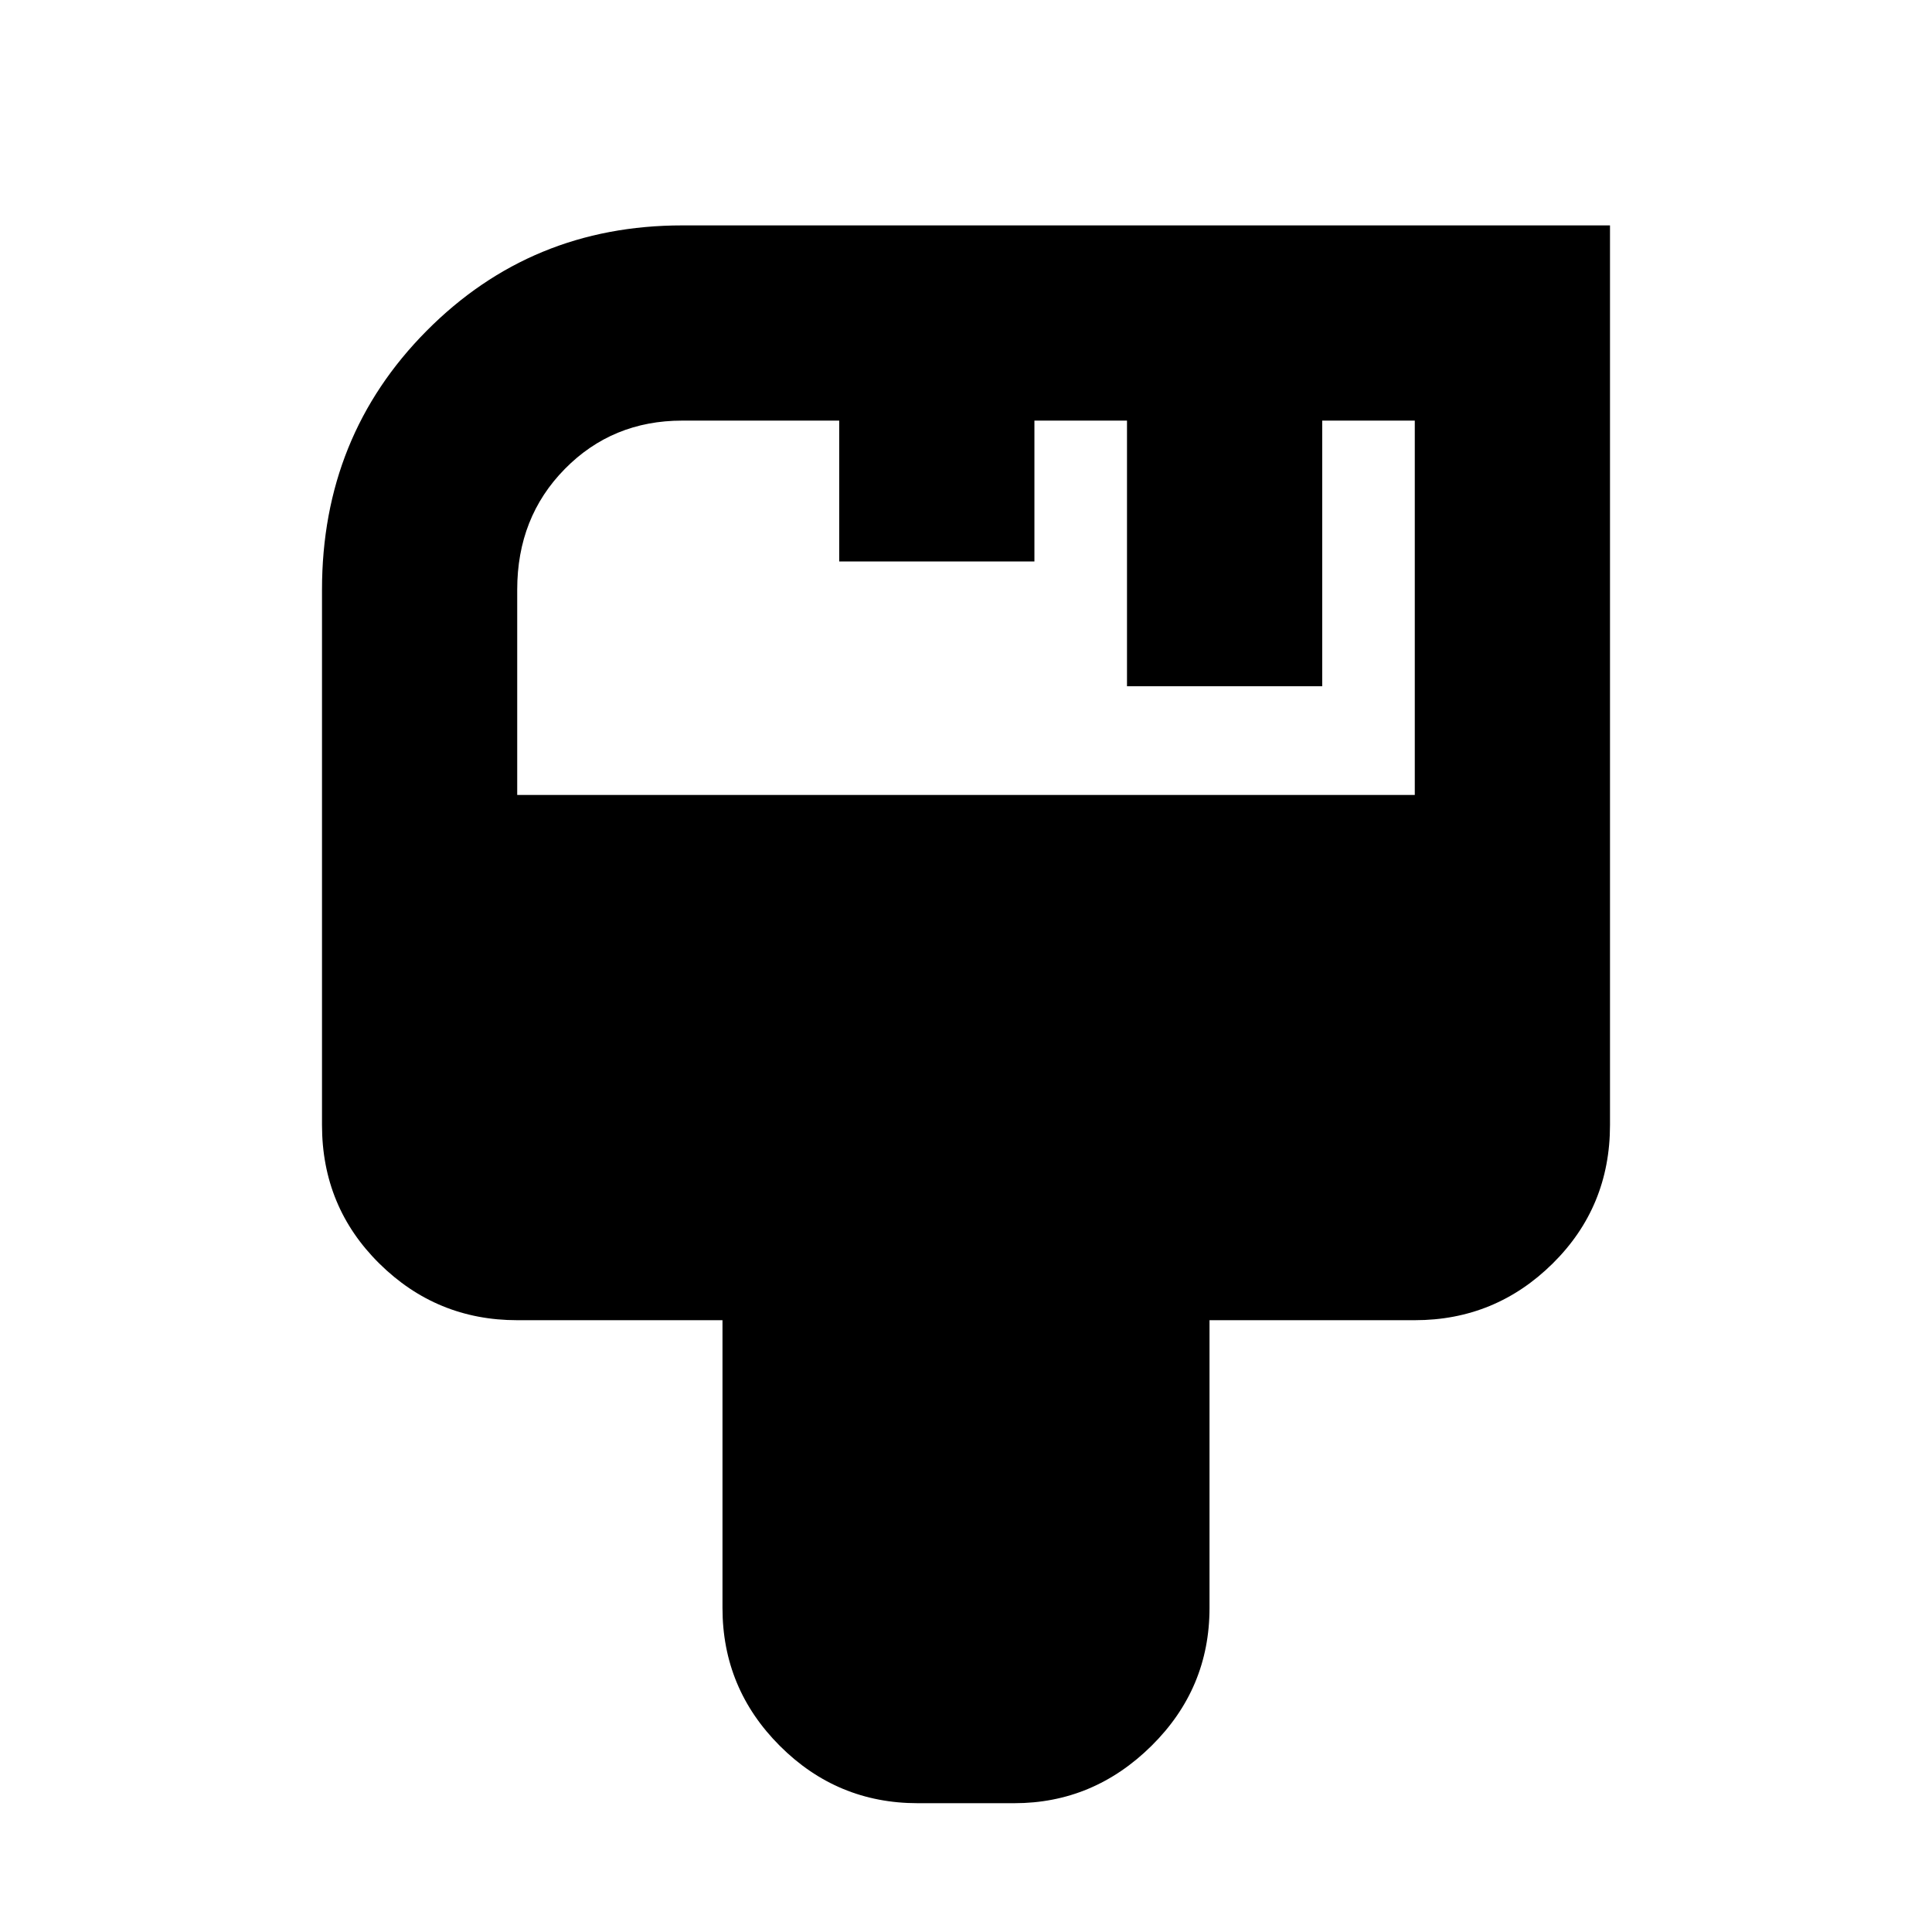 <svg xmlns="http://www.w3.org/2000/svg" height="20" viewBox="0 -960 960 960" width="20"><path d="M456-64q-40.01 0-68.51-28.49Q359-120.99 359-161v-143H257q-40.01 0-68.51-28.15Q160-360.3 160-401v-266q0-76.26 52-128.63Q264-848 339-848h461v447q0 40.7-28.5 68.85Q743-304 703-304H601v143q0 40.01-28.84 68.51Q543.31-64 504-64h-48ZM257-565h446v-186h-46v132h-97v-132h-46v70h-97v-70h-78q-34.7 0-58.35 24.03Q257-702.95 257-667v102Z"/></svg>